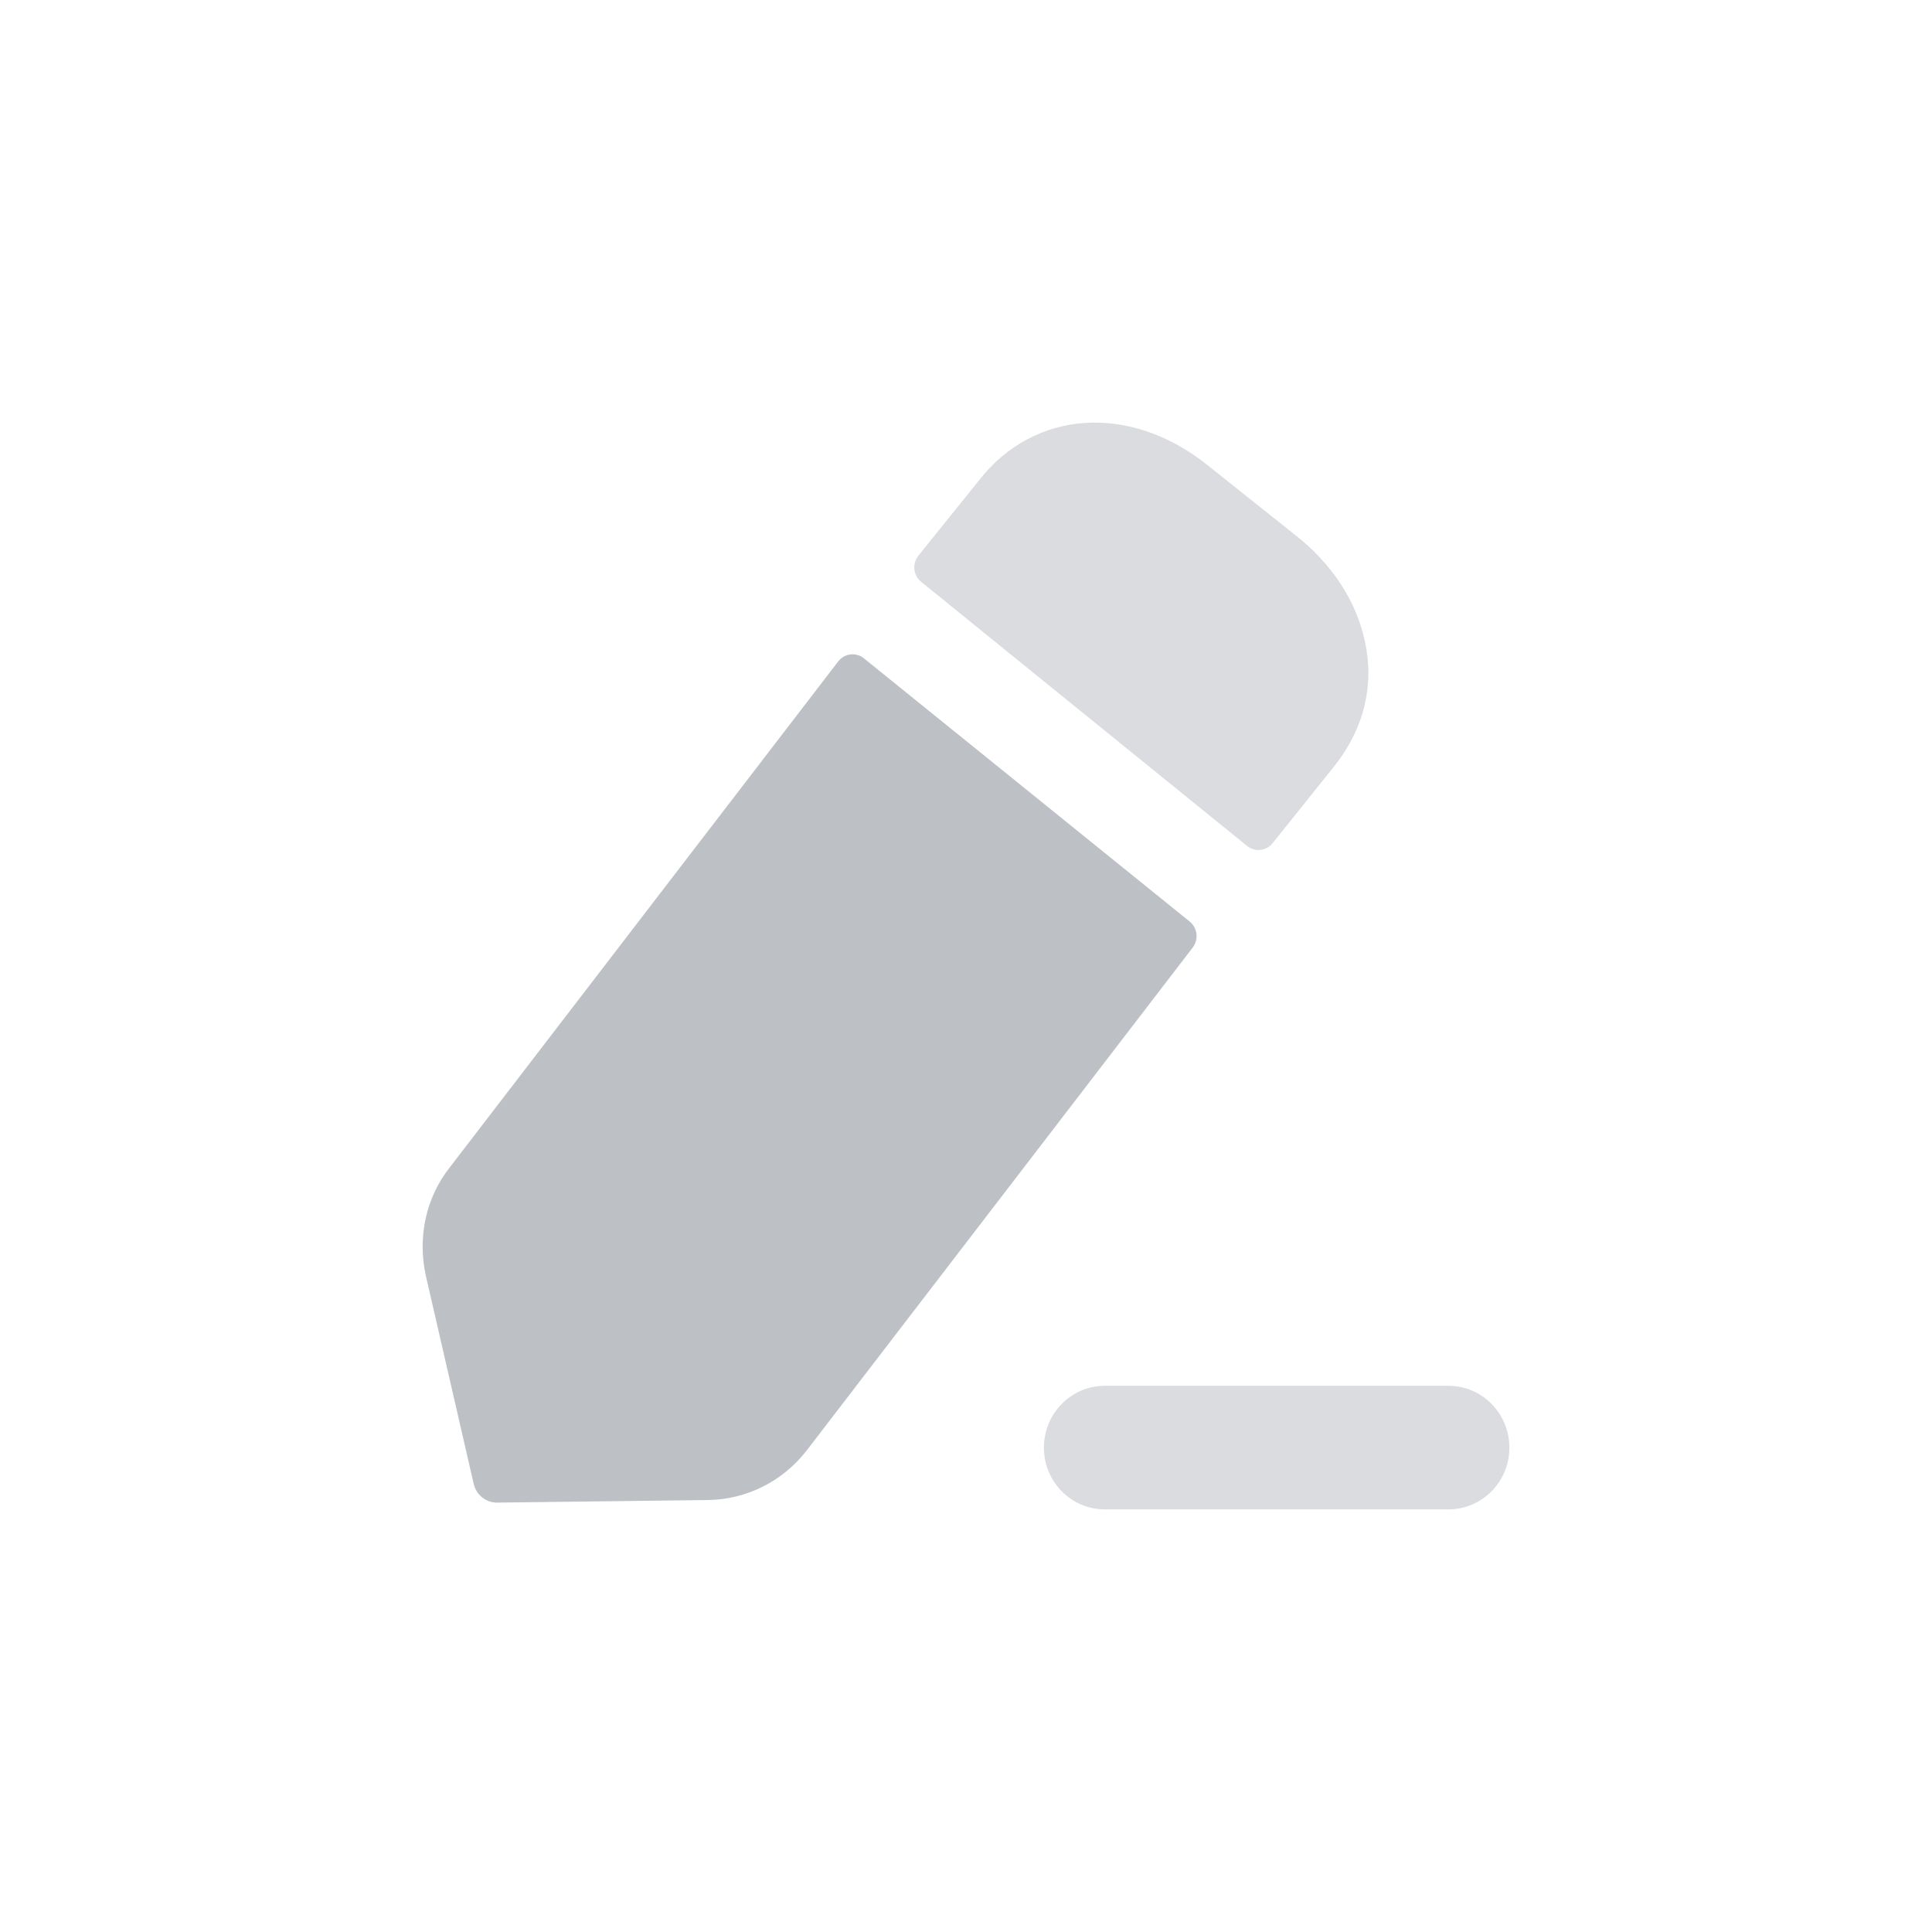 <svg width="24" height="24" viewBox="0 0 24 24" fill="none" xmlns="http://www.w3.org/2000/svg">
<path fill-rule="evenodd" clip-rule="evenodd" d="M15.81 10.473L16.59 9.499C16.947 9.04 17.074 8.508 16.955 7.967C16.852 7.475 16.55 7.008 16.098 6.653L14.995 5.774C14.034 5.008 12.844 5.089 12.161 5.968L11.409 6.902C11.33 7.002 11.343 7.146 11.441 7.226C11.687 7.425 12.164 7.812 12.718 8.261C13.686 9.046 14.889 10.021 15.492 10.509C15.59 10.588 15.731 10.572 15.81 10.473ZM13.723 17.215H17.994C18.411 17.215 18.75 17.559 18.75 17.983C18.75 18.407 18.411 18.75 17.994 18.75H13.723C13.307 18.75 12.968 18.407 12.968 17.983C12.968 17.559 13.307 17.215 13.723 17.215Z" fill="#DADCE0"/>
<path fill-rule="evenodd" clip-rule="evenodd" d="M10.732 8.178L14.779 11.448C14.876 11.526 14.893 11.67 14.817 11.77L10.019 18.021C9.717 18.407 9.273 18.626 8.797 18.634L6.178 18.666C6.038 18.668 5.916 18.571 5.884 18.432L5.289 15.844C5.186 15.369 5.289 14.877 5.59 14.498L10.412 8.217C10.49 8.116 10.633 8.098 10.732 8.178Z" fill="#BDC1C6"/>
</svg>
